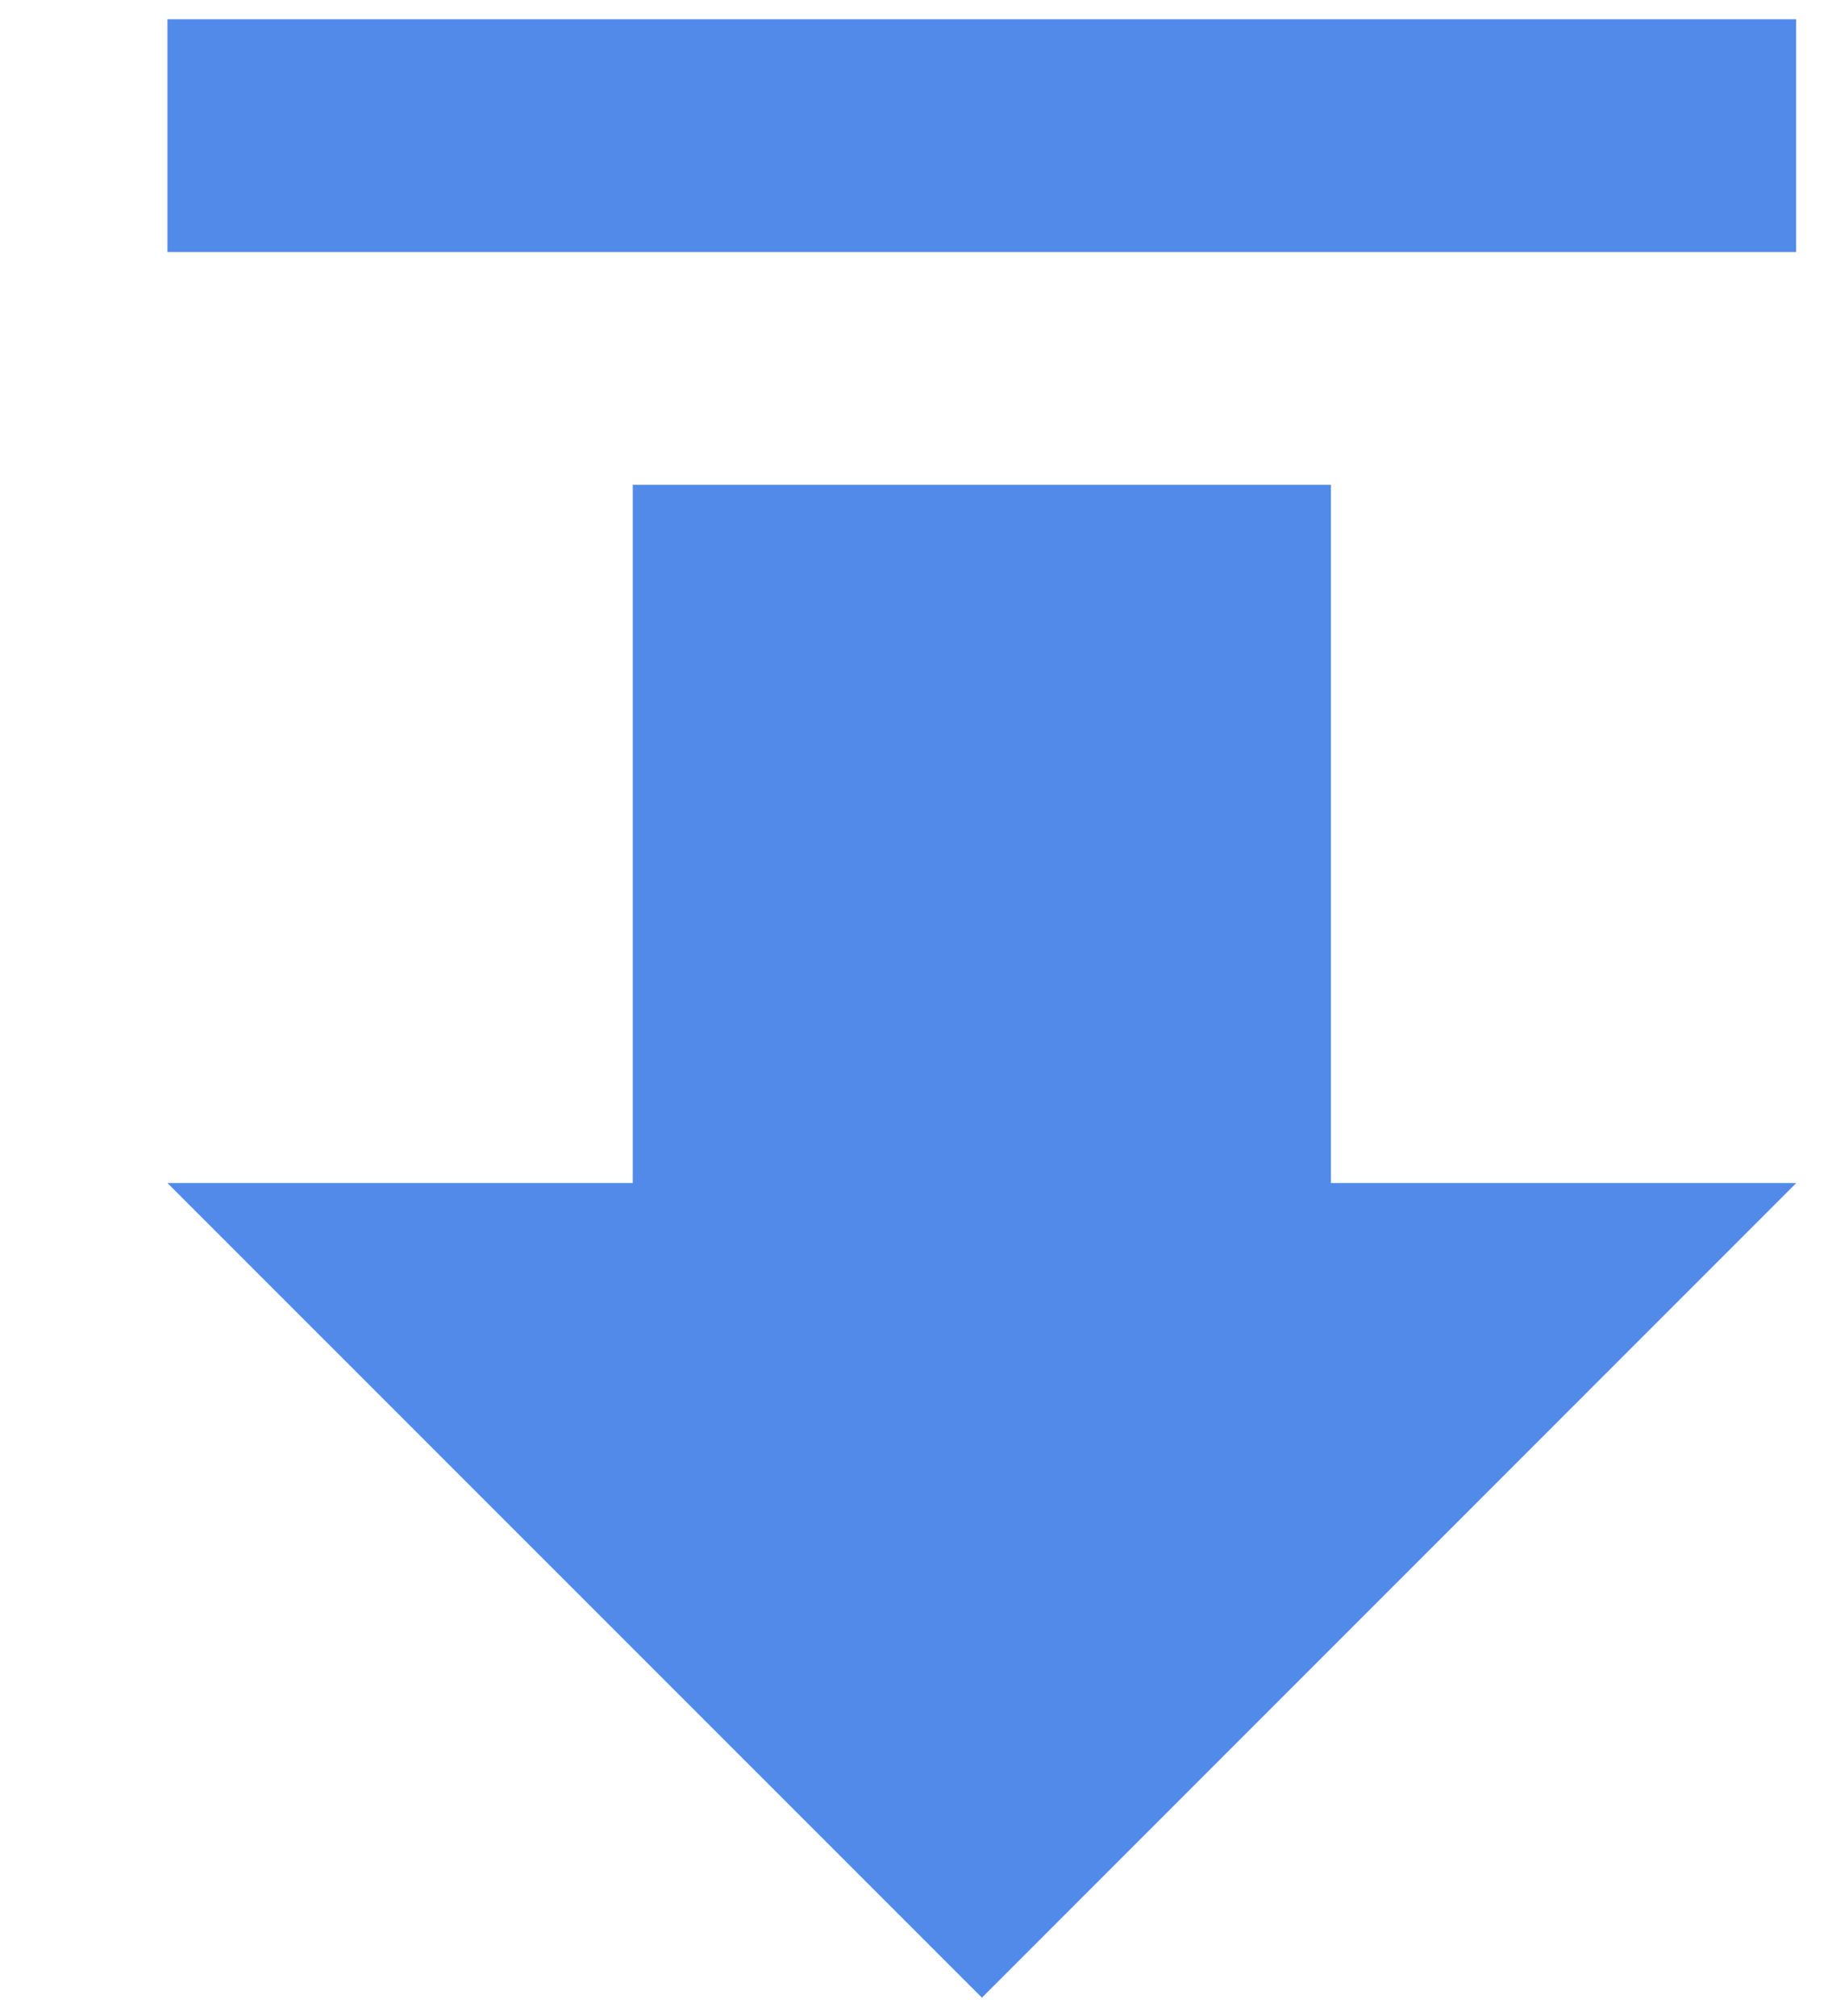 <svg xmlns="http://www.w3.org/2000/svg" width="10" height="11" viewBox="0 0 10 11">
    <path fill="#528AEA" fill-rule="nonzero" d="M7.264 2.645h-3.81v3.81H.914L5.36 10.9l4.445-4.445h-2.54v-3.81zm2.54-1.27H.914V.105h8.89v1.27z"/>
</svg>

